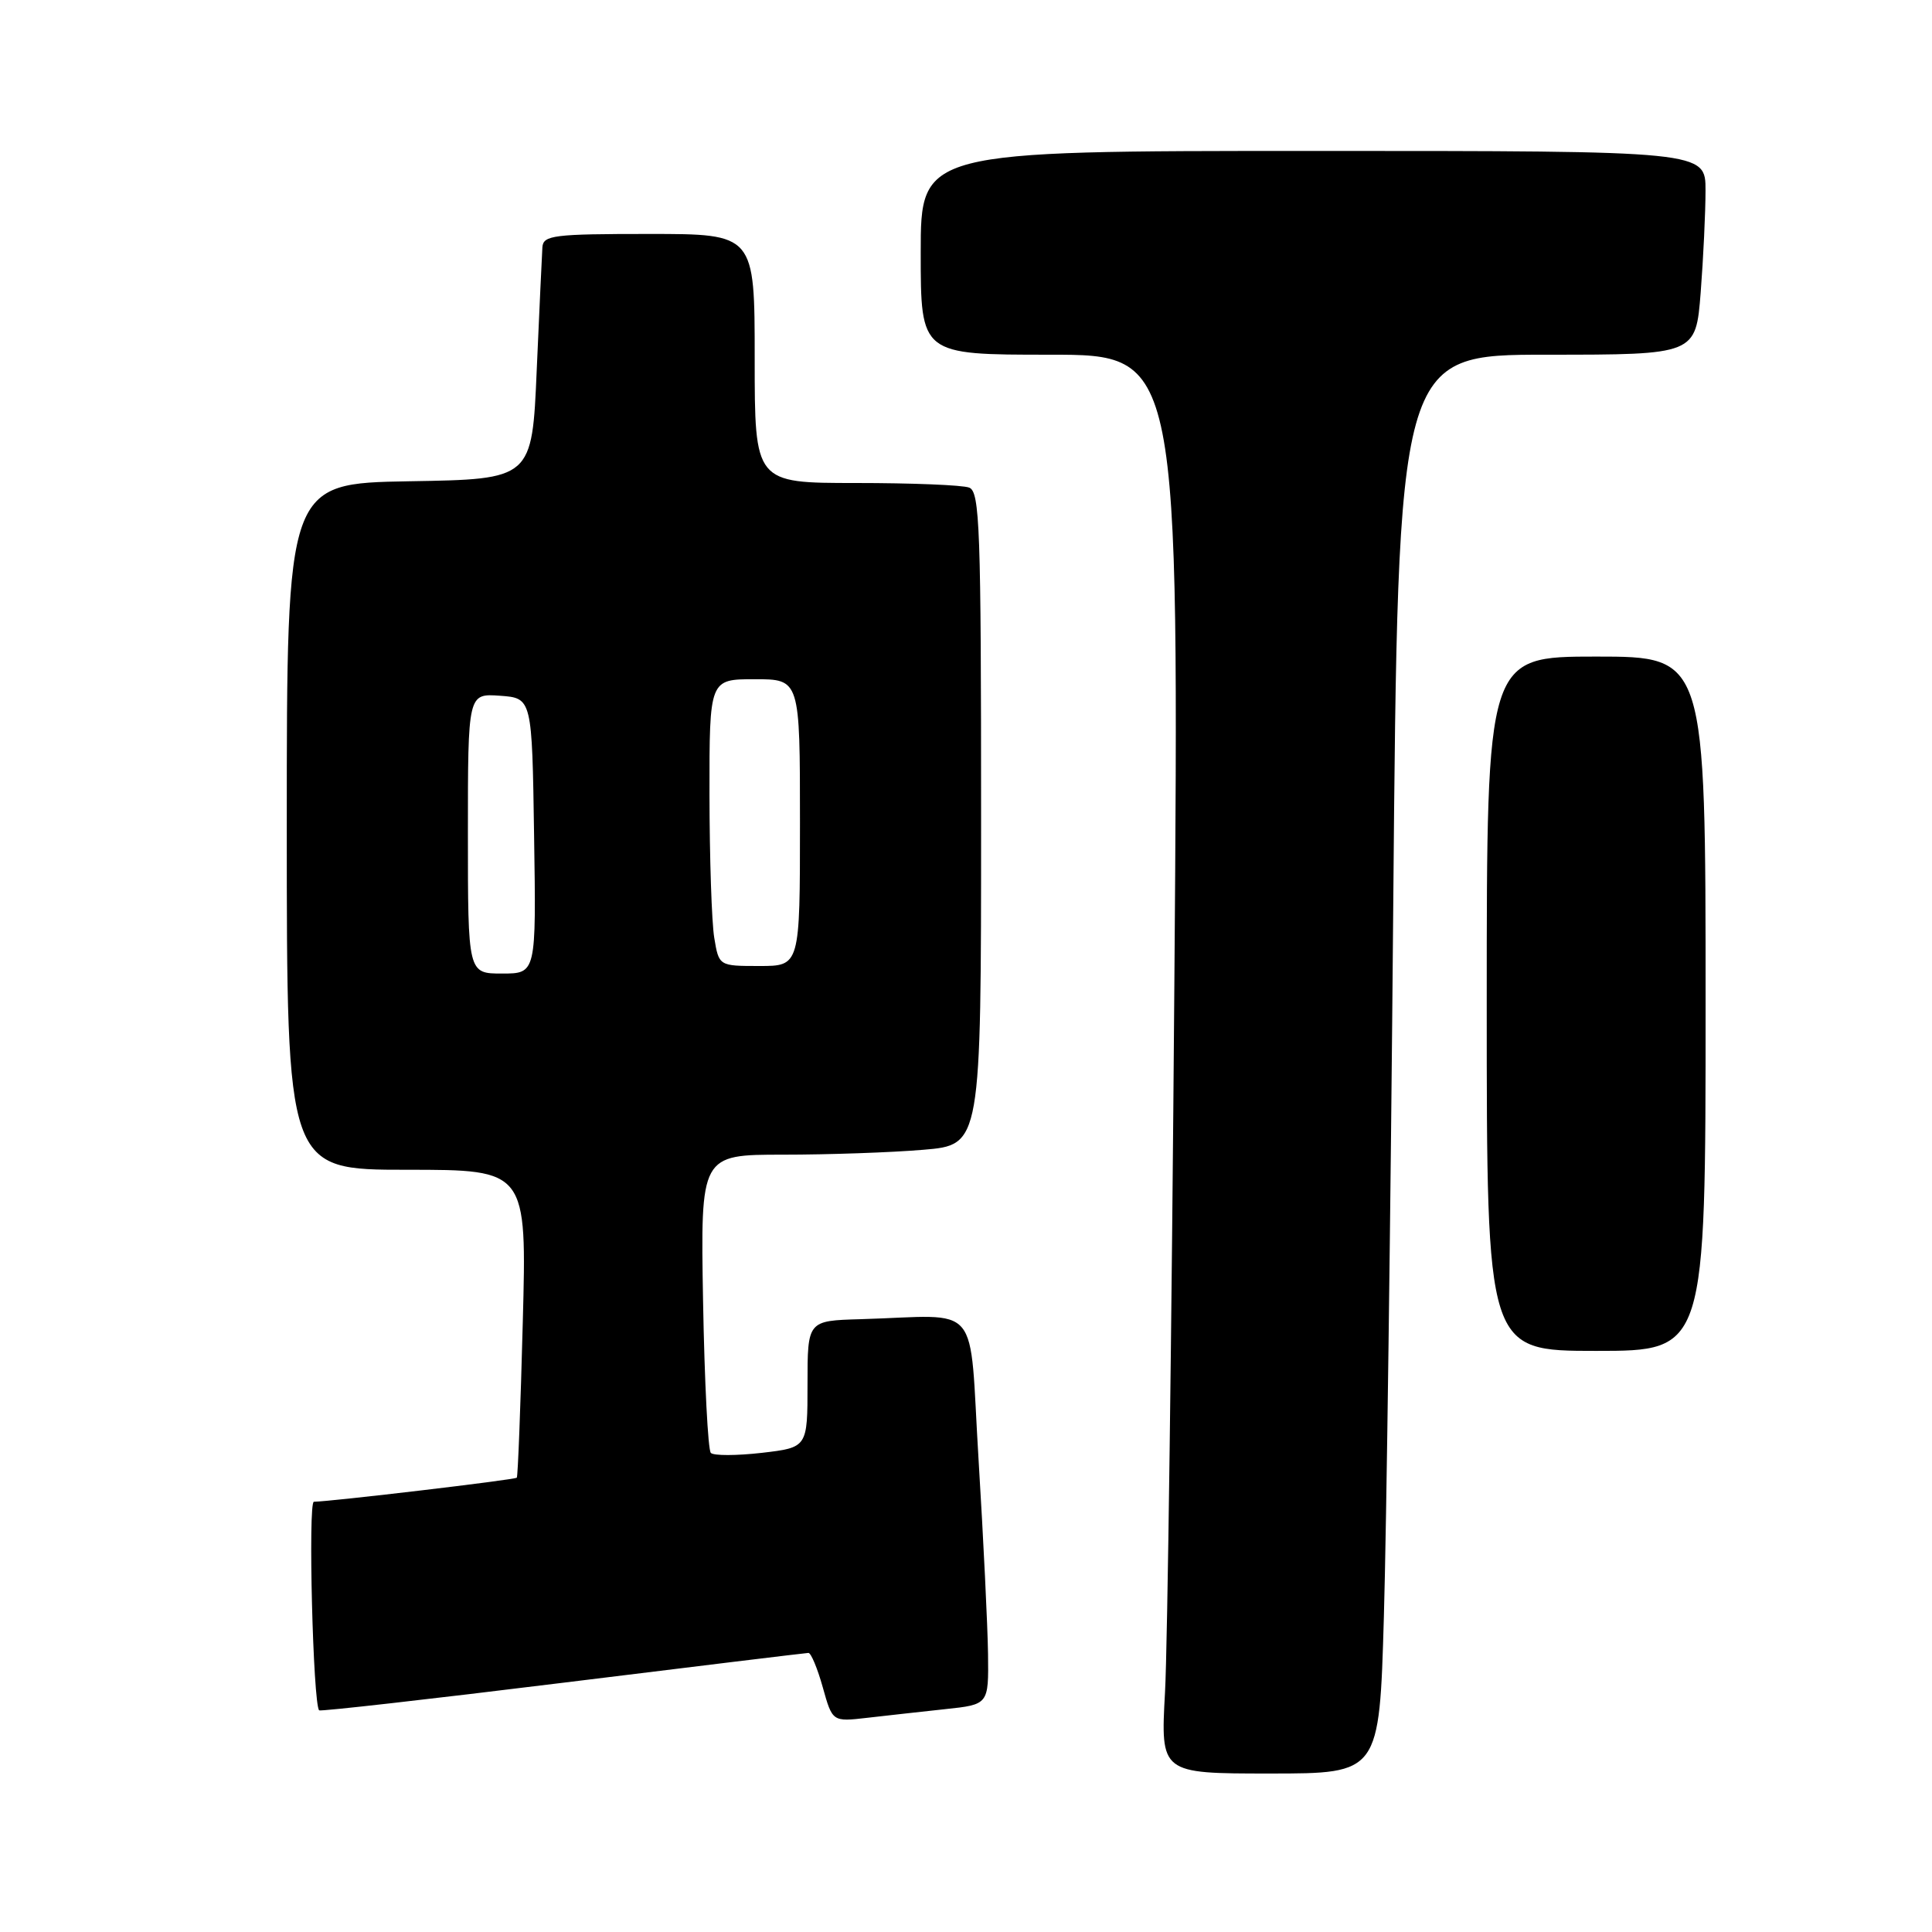 <?xml version="1.0" encoding="UTF-8" standalone="no"?>
<!DOCTYPE svg PUBLIC "-//W3C//DTD SVG 1.1//EN" "http://www.w3.org/Graphics/SVG/1.1/DTD/svg11.dtd" >
<svg xmlns="http://www.w3.org/2000/svg" xmlns:xlink="http://www.w3.org/1999/xlink" version="1.1" viewBox="0 0 256 256">
 <g >
 <path fill="currentColor"
d=" M 183.37 214.25 C 183.71 202.84 184.27 160.54 184.61 120.25 C 185.24 47.00 185.24 47.00 204.97 47.00 C 224.70 47.00 224.70 47.00 225.35 38.75 C 225.70 34.21 225.99 28.14 225.99 25.25 C 226.00 20.00 226.00 20.00 174.00 20.00 C 122.00 20.00 122.00 20.00 122.00 33.50 C 122.00 47.00 122.00 47.00 139.12 47.00 C 156.25 47.00 156.25 47.00 155.61 130.25 C 155.26 176.04 154.70 218.34 154.37 224.25 C 153.78 235.00 153.78 235.00 168.27 235.00 C 182.77 235.00 182.77 235.00 183.37 214.25 Z  M 125.25 226.47 C 131.00 225.86 131.00 225.86 130.92 219.18 C 130.87 215.51 130.31 203.95 129.67 193.50 C 128.35 171.99 130.31 174.33 114.00 174.80 C 107.00 175.00 107.00 175.00 107.00 183.40 C 107.00 191.80 107.00 191.80 100.94 192.51 C 97.60 192.89 94.57 192.90 94.19 192.52 C 93.81 192.15 93.35 183.10 93.16 172.42 C 92.82 153.00 92.82 153.00 103.76 153.00 C 109.77 153.00 118.14 152.71 122.35 152.35 C 130.00 151.71 130.00 151.71 130.00 108.46 C 130.00 69.95 129.83 65.15 128.42 64.61 C 127.55 64.27 120.80 64.00 113.42 64.00 C 100.00 64.00 100.00 64.00 100.00 47.50 C 100.00 31.00 100.00 31.00 86.00 31.00 C 73.38 31.00 71.99 31.17 71.87 32.75 C 71.81 33.71 71.47 41.02 71.12 49.00 C 70.50 63.50 70.50 63.50 54.25 63.77 C 38.00 64.05 38.00 64.05 38.00 109.52 C 38.00 155.00 38.00 155.00 53.91 155.00 C 69.81 155.00 69.81 155.00 69.27 175.25 C 68.98 186.39 68.62 195.64 68.48 195.80 C 68.25 196.08 43.86 198.96 41.59 198.99 C 40.80 199.00 41.48 225.82 42.29 226.63 C 42.46 226.79 56.97 225.15 74.54 222.98 C 92.12 220.81 106.78 219.03 107.12 219.02 C 107.46 219.01 108.32 221.06 109.02 223.57 C 110.30 228.15 110.30 228.15 114.90 227.62 C 117.43 227.33 122.09 226.81 125.25 226.47 Z  M 226.00 133.00 C 226.00 87.00 226.00 87.00 211.50 87.00 C 197.00 87.00 197.00 87.00 197.00 133.00 C 197.00 179.00 197.00 179.00 211.50 179.00 C 226.00 179.00 226.00 179.00 226.00 133.00 Z  M 62.00 110.44 C 62.00 91.89 62.00 91.89 66.25 92.19 C 70.50 92.50 70.50 92.50 70.77 110.75 C 71.05 129.00 71.05 129.00 66.52 129.00 C 62.00 129.00 62.00 129.00 62.00 110.44 Z  M 94.64 124.25 C 94.30 122.19 94.02 113.64 94.01 105.25 C 94.00 90.00 94.00 90.00 100.00 90.00 C 106.00 90.00 106.00 90.00 106.00 109.00 C 106.00 128.00 106.00 128.00 100.63 128.00 C 95.26 128.00 95.26 128.00 94.64 124.25 Z "/>
</g>
</svg>